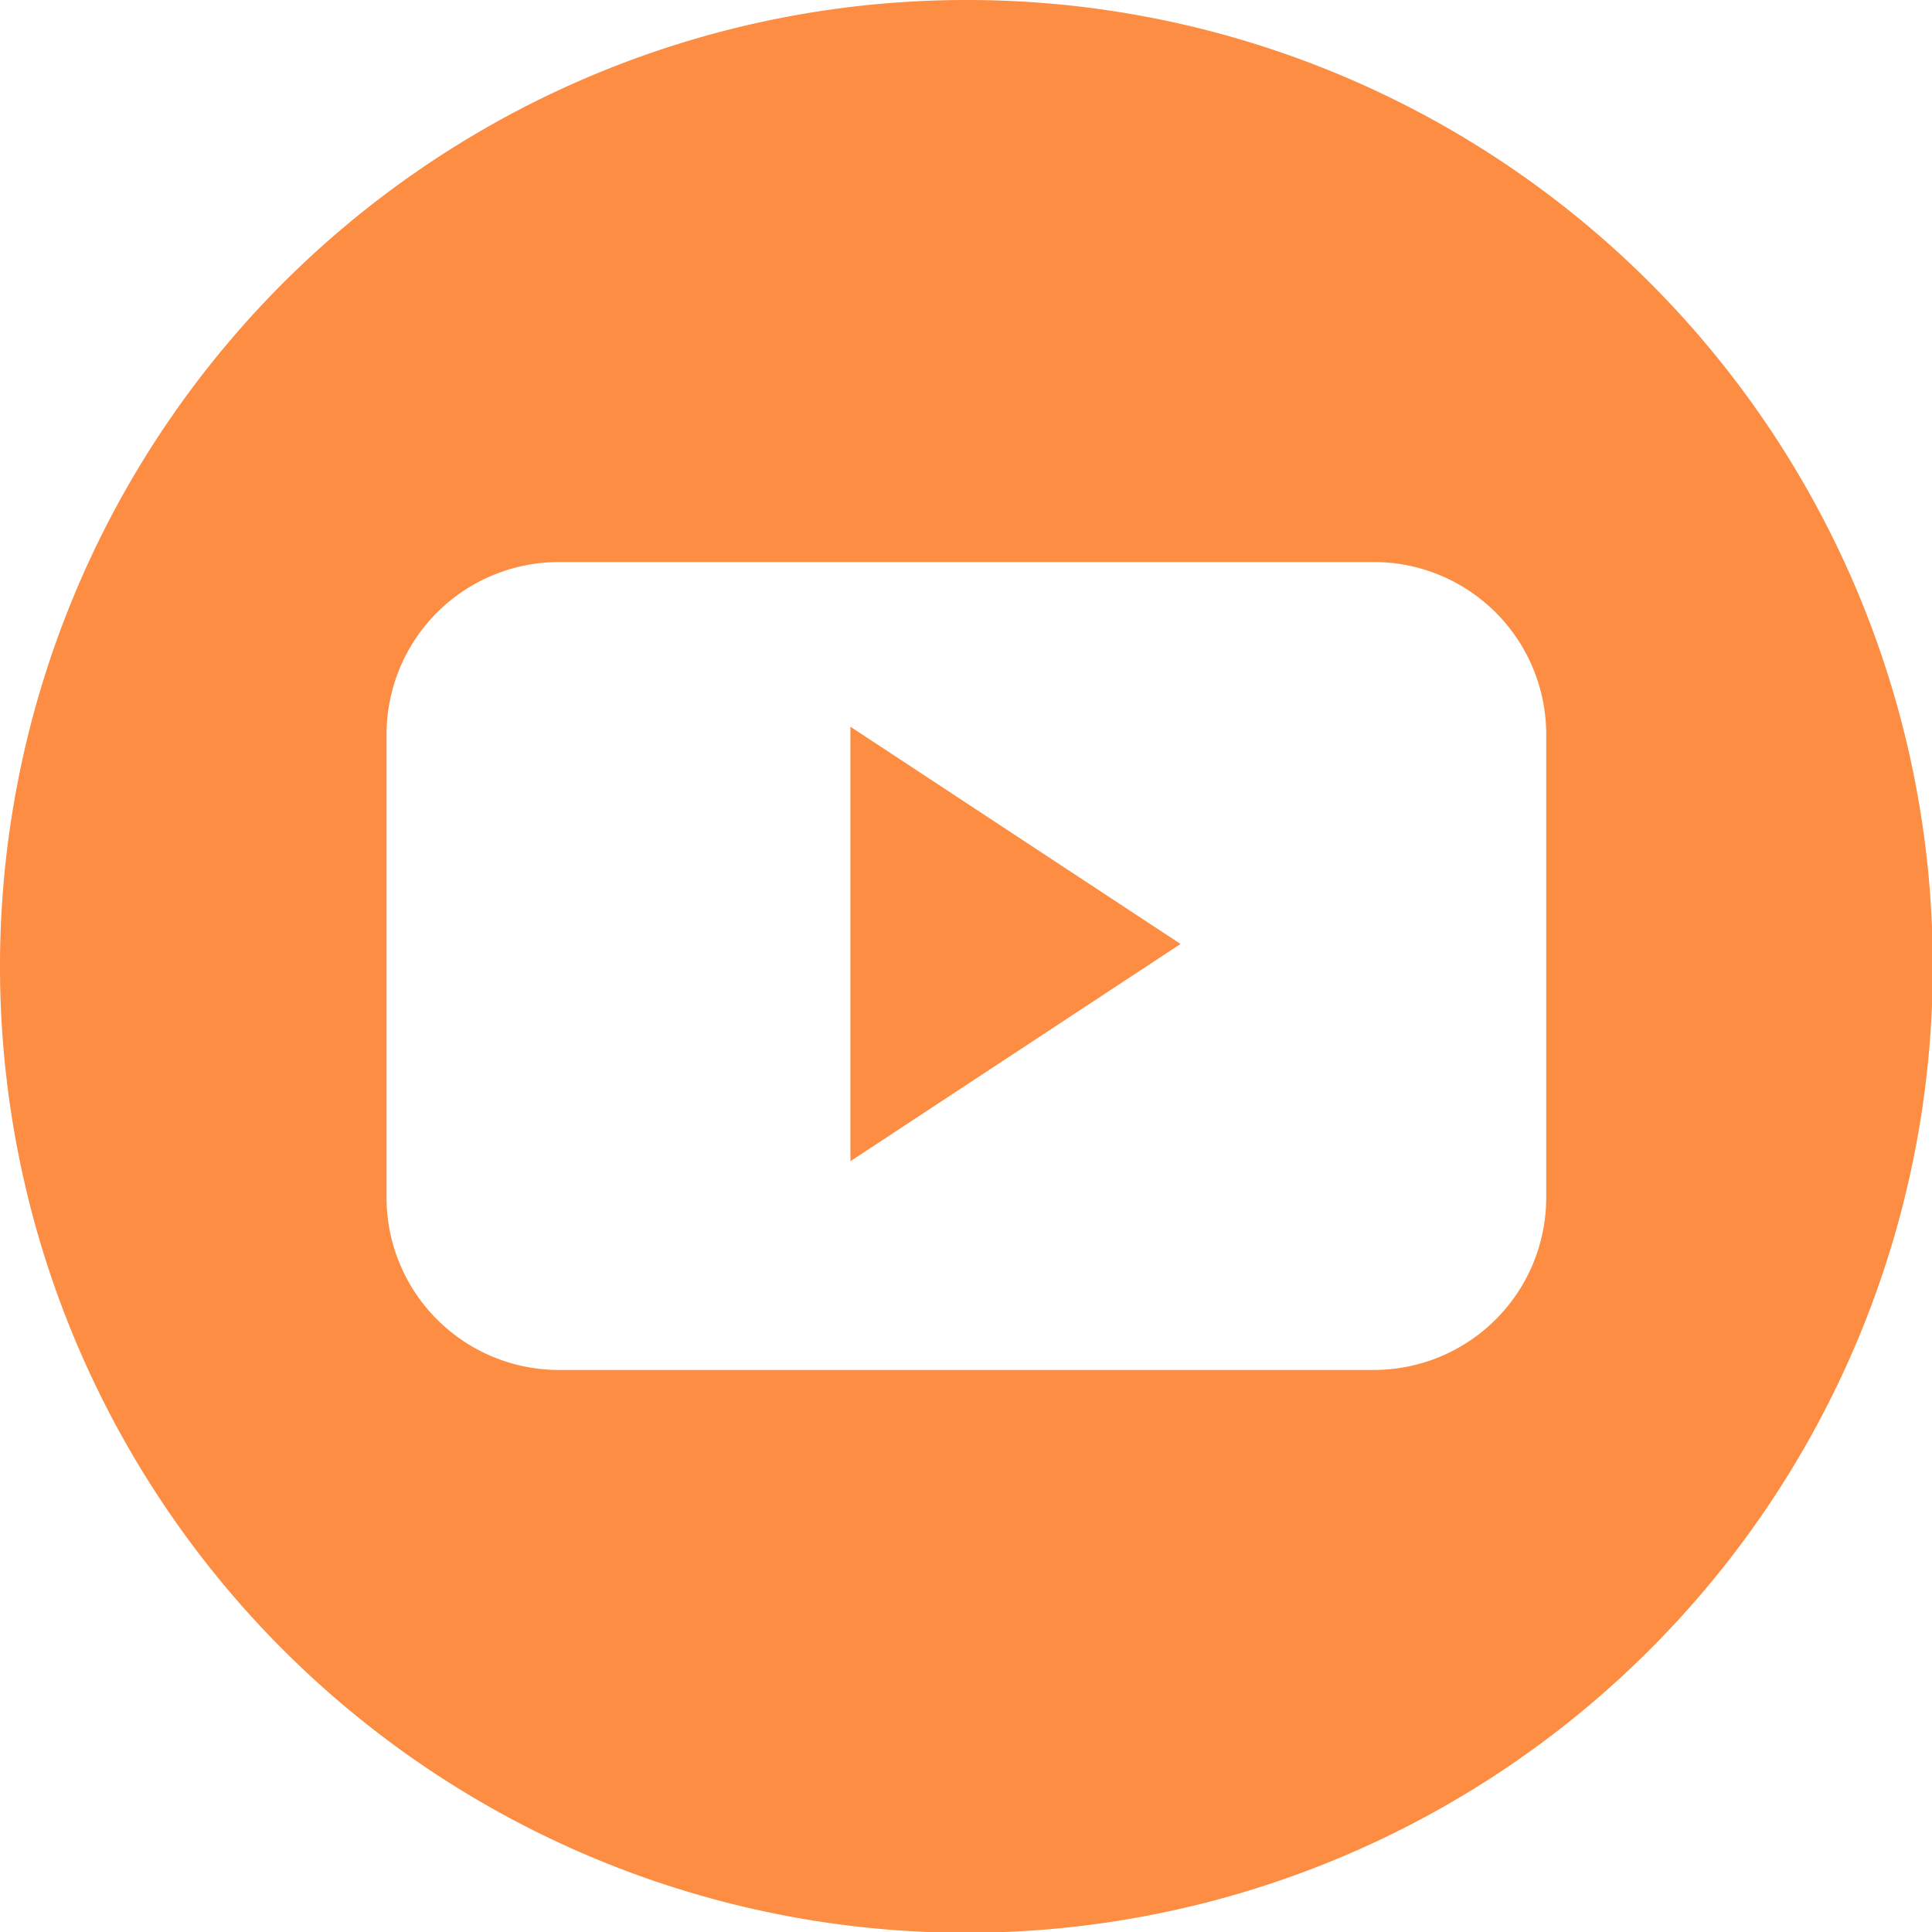<svg xmlns="http://www.w3.org/2000/svg" viewBox="0 0 24.99 24.99"><defs><style>.cls-1{fill:#fc8d42;}</style></defs><title>Asset 8</title><g id="Layer_2" data-name="Layer 2"><g id="TEXTS"><polygon class="cls-1" points="11 15.02 15.27 12.21 11 9.4 11 15.02"/><path class="cls-1" d="M12.49,0A12.5,12.5,0,1,0,25,12.49,12.49,12.49,0,0,0,12.49,0ZM20,15.49a2.23,2.23,0,0,1-2.23,2.23H7.26A2.23,2.23,0,0,1,5,15.49v-6A2.23,2.23,0,0,1,7.26,7.27H17.73A2.23,2.23,0,0,1,20,9.5Z"/></g></g></svg>